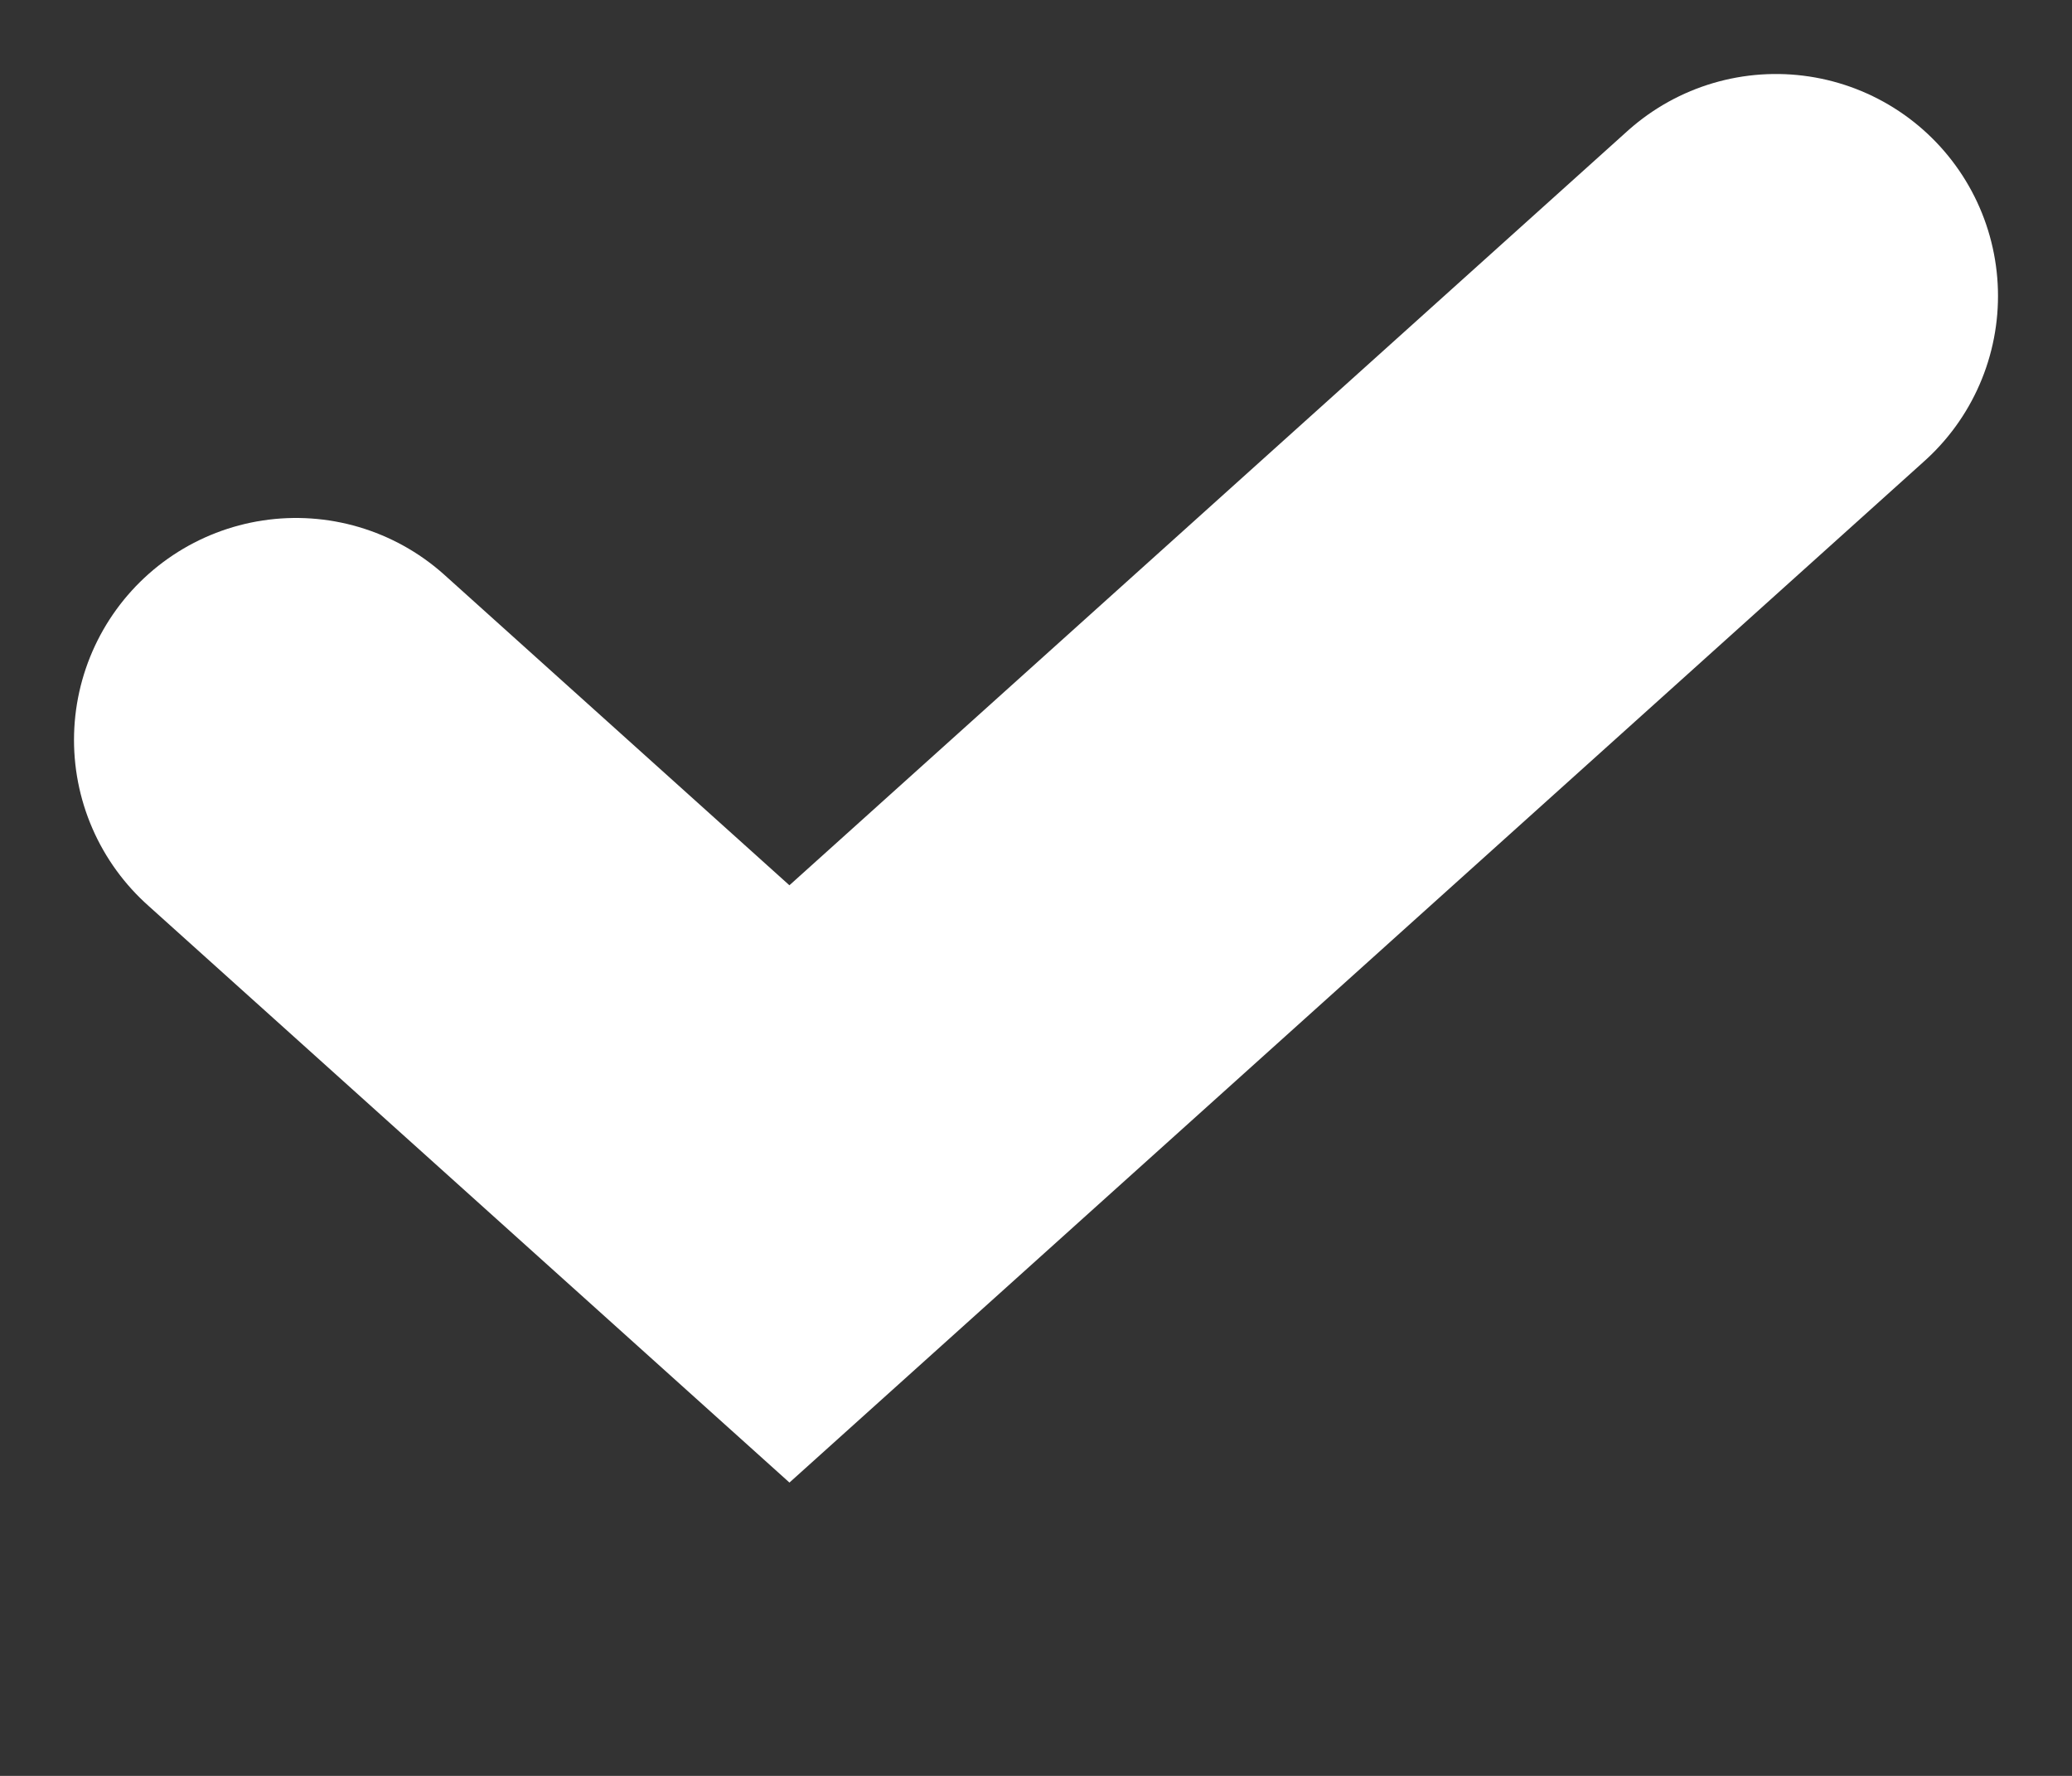 <svg width="7" height="6" viewBox="0 0 7 6" fill="none" xmlns="http://www.w3.org/2000/svg">
<rect x="0" y="0" width="7" height="6" fill="#333333" stroke="none"/>
<path d="M1 2.5L2.667 4L6 1" stroke="white" stroke-width="1.5" stroke-linecap="round"/>
</svg>
